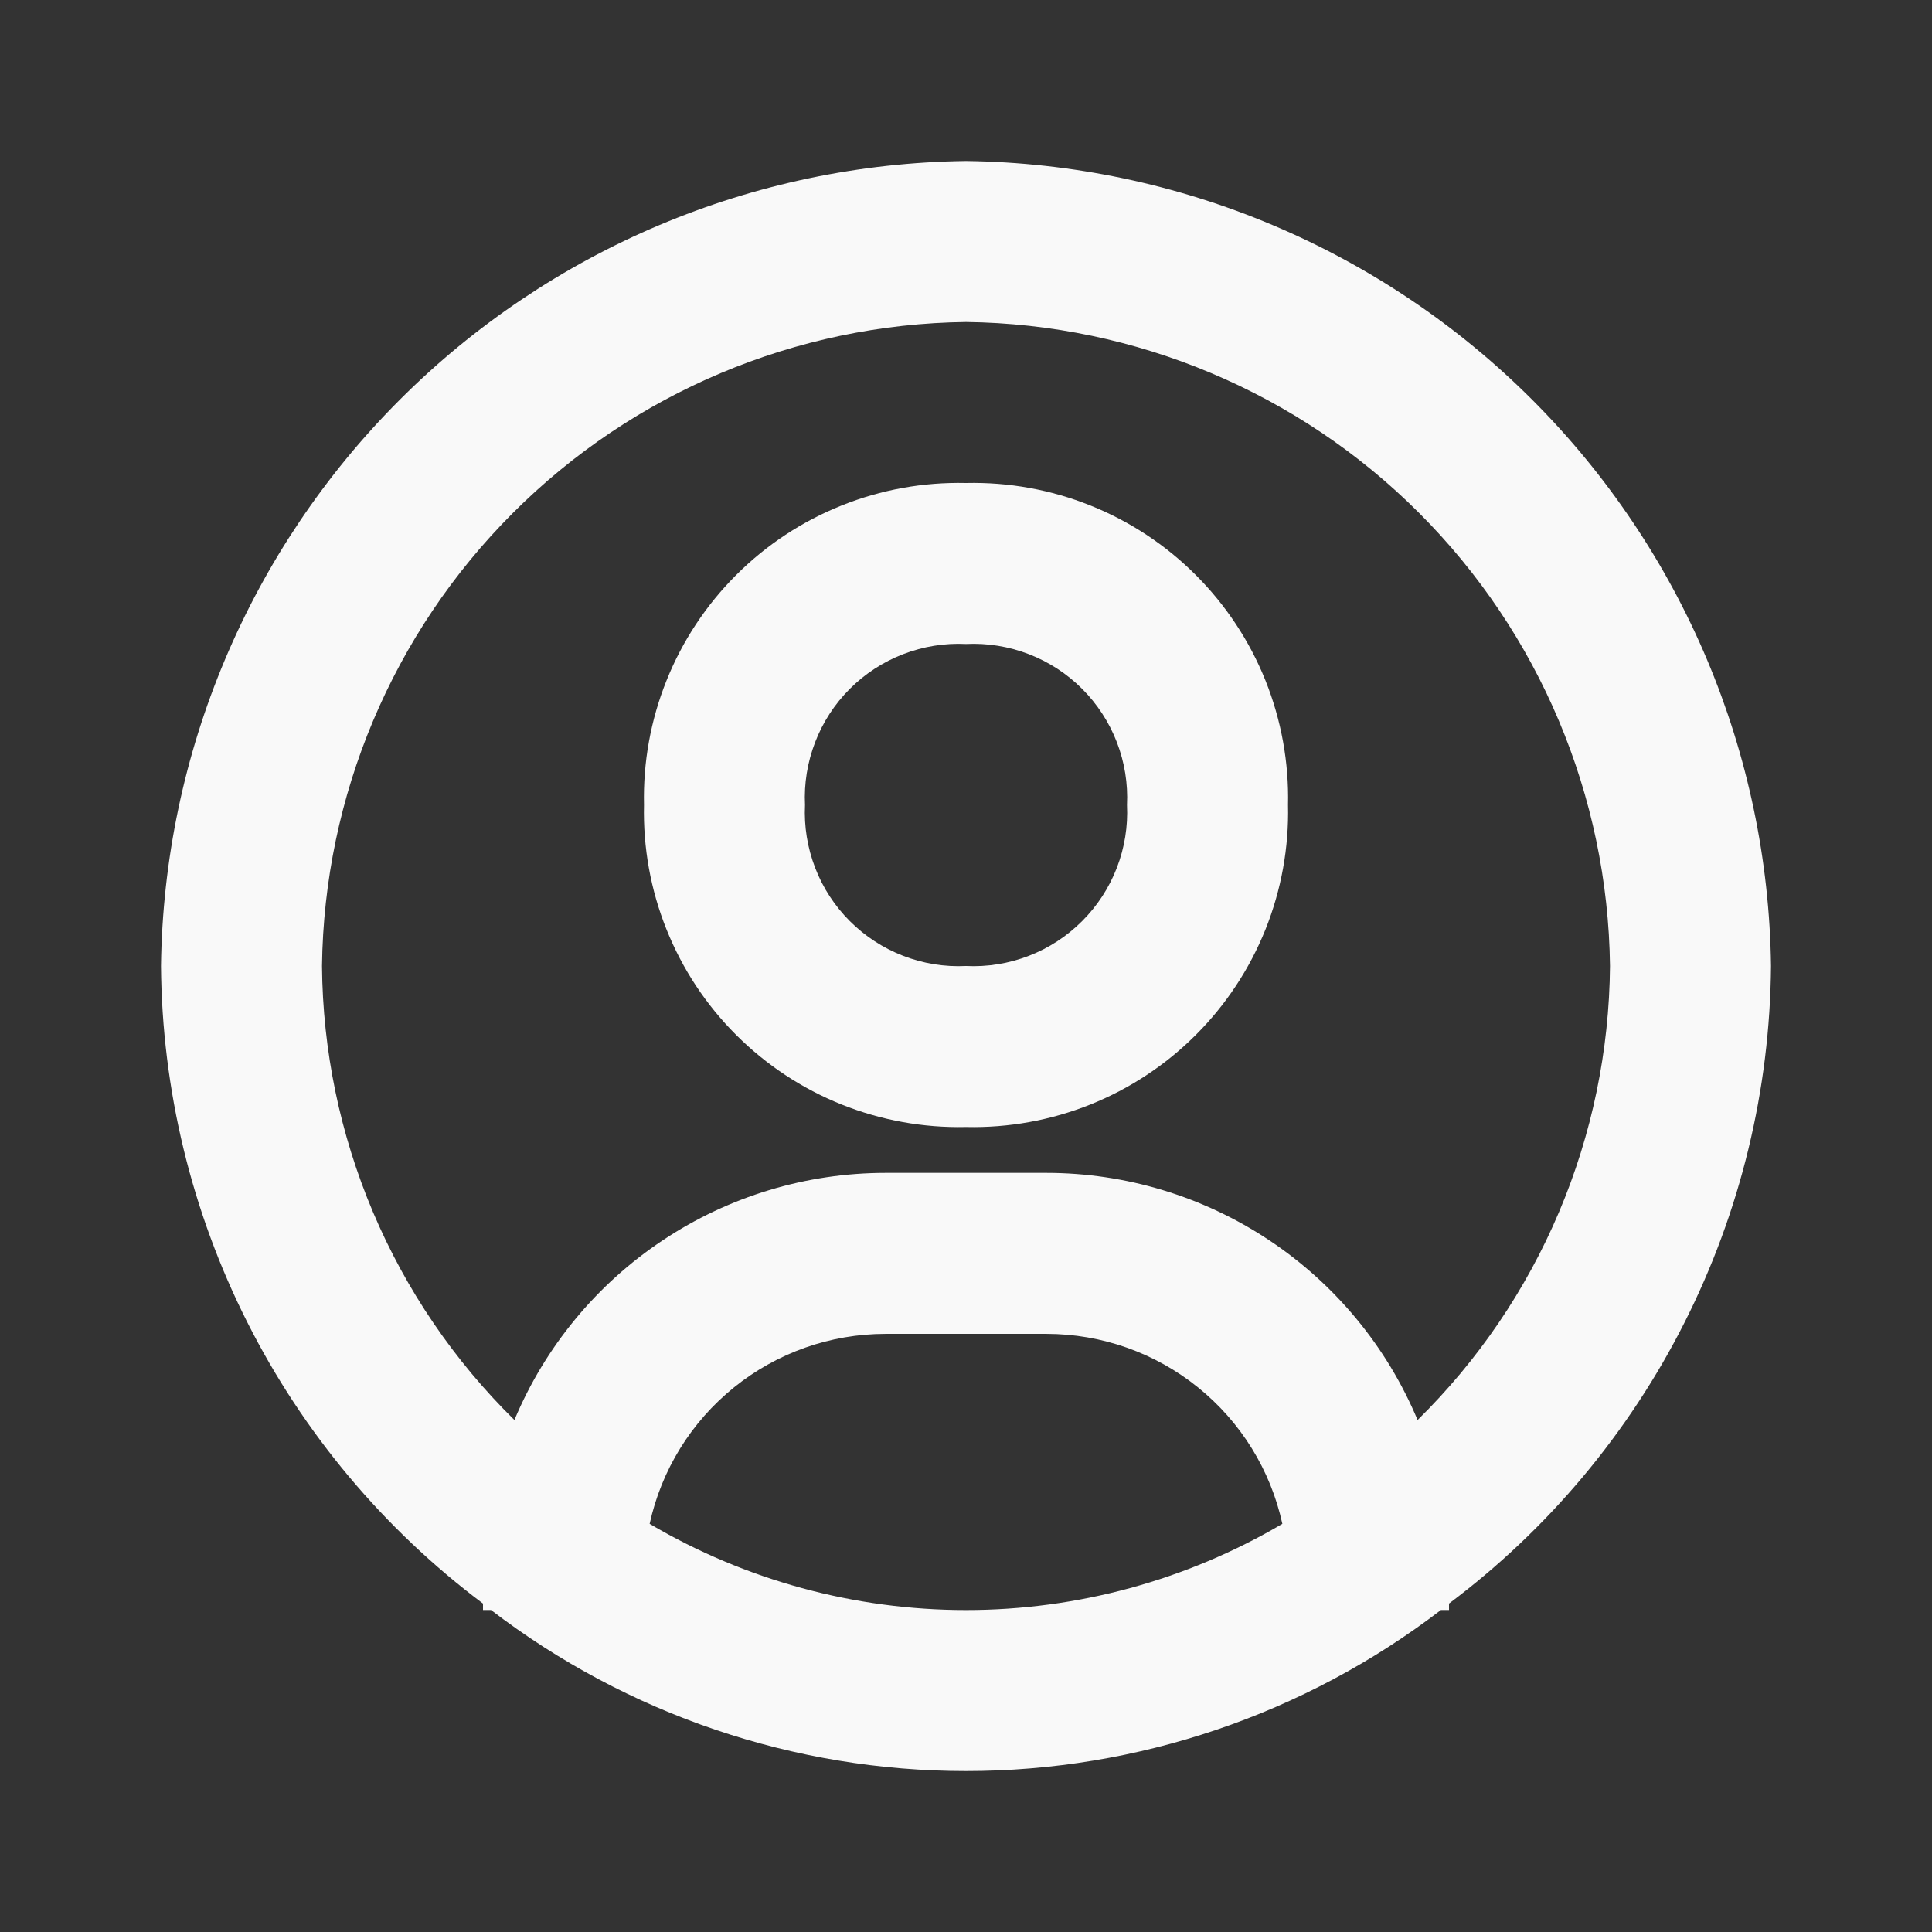 <svg width="39" height="39" viewBox="0 0 39 39" fill="none" xmlns="http://www.w3.org/2000/svg">
<rect x="0" y="0" width="39" height="39" fill="#333333" stroke="none"/>
<path d="M19.5 3.25C15.207 3.305 11.106 5.034 8.07 8.07C5.034 11.106 3.305 15.207 3.25 19.5C3.27 22.001 3.867 24.463 4.994 26.695C6.122 28.928 7.749 30.87 9.75 32.37V32.5H9.912C12.664 34.608 16.034 35.751 19.5 35.751C22.966 35.751 26.336 34.608 29.087 32.5H29.25V32.37C31.251 30.87 32.878 28.928 34.005 26.695C35.133 24.463 35.73 22.001 35.75 19.5C35.695 15.207 33.966 11.106 30.93 8.07C27.894 5.034 23.793 3.305 19.5 3.25ZM13.114 30.761C13.351 29.675 13.953 28.702 14.819 28.005C15.684 27.307 16.763 26.927 17.875 26.926H21.125C22.237 26.927 23.316 27.307 24.181 28.005C25.047 28.702 25.649 29.675 25.886 30.761C23.951 31.9 21.746 32.501 19.5 32.501C17.254 32.501 15.049 31.9 13.114 30.761ZM28.616 28.665C27.998 27.188 26.957 25.926 25.625 25.039C24.292 24.151 22.726 23.677 21.125 23.676H17.875C16.274 23.677 14.708 24.151 13.376 25.039C12.043 25.926 11.002 27.188 10.384 28.665C9.166 27.467 8.196 26.041 7.53 24.469C6.864 22.896 6.514 21.208 6.5 19.5C6.542 16.065 7.925 12.783 10.354 10.354C12.783 7.925 16.065 6.542 19.5 6.5C22.935 6.542 26.217 7.925 28.646 10.354C31.075 12.783 32.458 16.065 32.5 19.5C32.486 21.208 32.136 22.896 31.47 24.469C30.804 26.041 29.834 27.467 28.616 28.665Z" fill="#F9F9F9"/>
<path d="M19.5 9.75C18.641 9.73 17.787 9.884 16.989 10.204C16.191 10.523 15.467 11.001 14.859 11.609C14.251 12.217 13.773 12.941 13.454 13.739C13.134 14.537 12.98 15.391 13 16.25C12.98 17.109 13.134 17.963 13.454 18.761C13.773 19.558 14.251 20.283 14.859 20.89C15.467 21.498 16.191 21.976 16.989 22.296C17.787 22.615 18.641 22.77 19.5 22.75C20.359 22.77 21.213 22.615 22.011 22.296C22.808 21.976 23.533 21.498 24.14 20.89C24.748 20.283 25.226 19.558 25.546 18.761C25.865 17.963 26.02 17.109 26 16.25C26.02 15.391 25.865 14.537 25.546 13.739C25.226 12.941 24.748 12.217 24.14 11.609C23.533 11.001 22.808 10.523 22.011 10.204C21.213 9.884 20.359 9.73 19.5 9.75ZM19.5 19.5C19.067 19.521 18.636 19.451 18.232 19.295C17.828 19.139 17.461 18.9 17.155 18.594C16.849 18.288 16.61 17.922 16.455 17.518C16.299 17.114 16.229 16.682 16.25 16.25C16.229 15.817 16.299 15.386 16.455 14.982C16.61 14.578 16.849 14.211 17.155 13.905C17.461 13.599 17.828 13.361 18.232 13.205C18.636 13.049 19.067 12.979 19.5 13C19.932 12.979 20.364 13.049 20.768 13.205C21.172 13.361 21.538 13.599 21.844 13.905C22.15 14.211 22.389 14.578 22.545 14.982C22.701 15.386 22.771 15.817 22.75 16.25C22.771 16.682 22.701 17.114 22.545 17.518C22.389 17.922 22.15 18.288 21.844 18.594C21.538 18.9 21.172 19.139 20.768 19.295C20.364 19.451 19.932 19.521 19.5 19.5Z" fill="#F9F9F9"/>
</svg>
